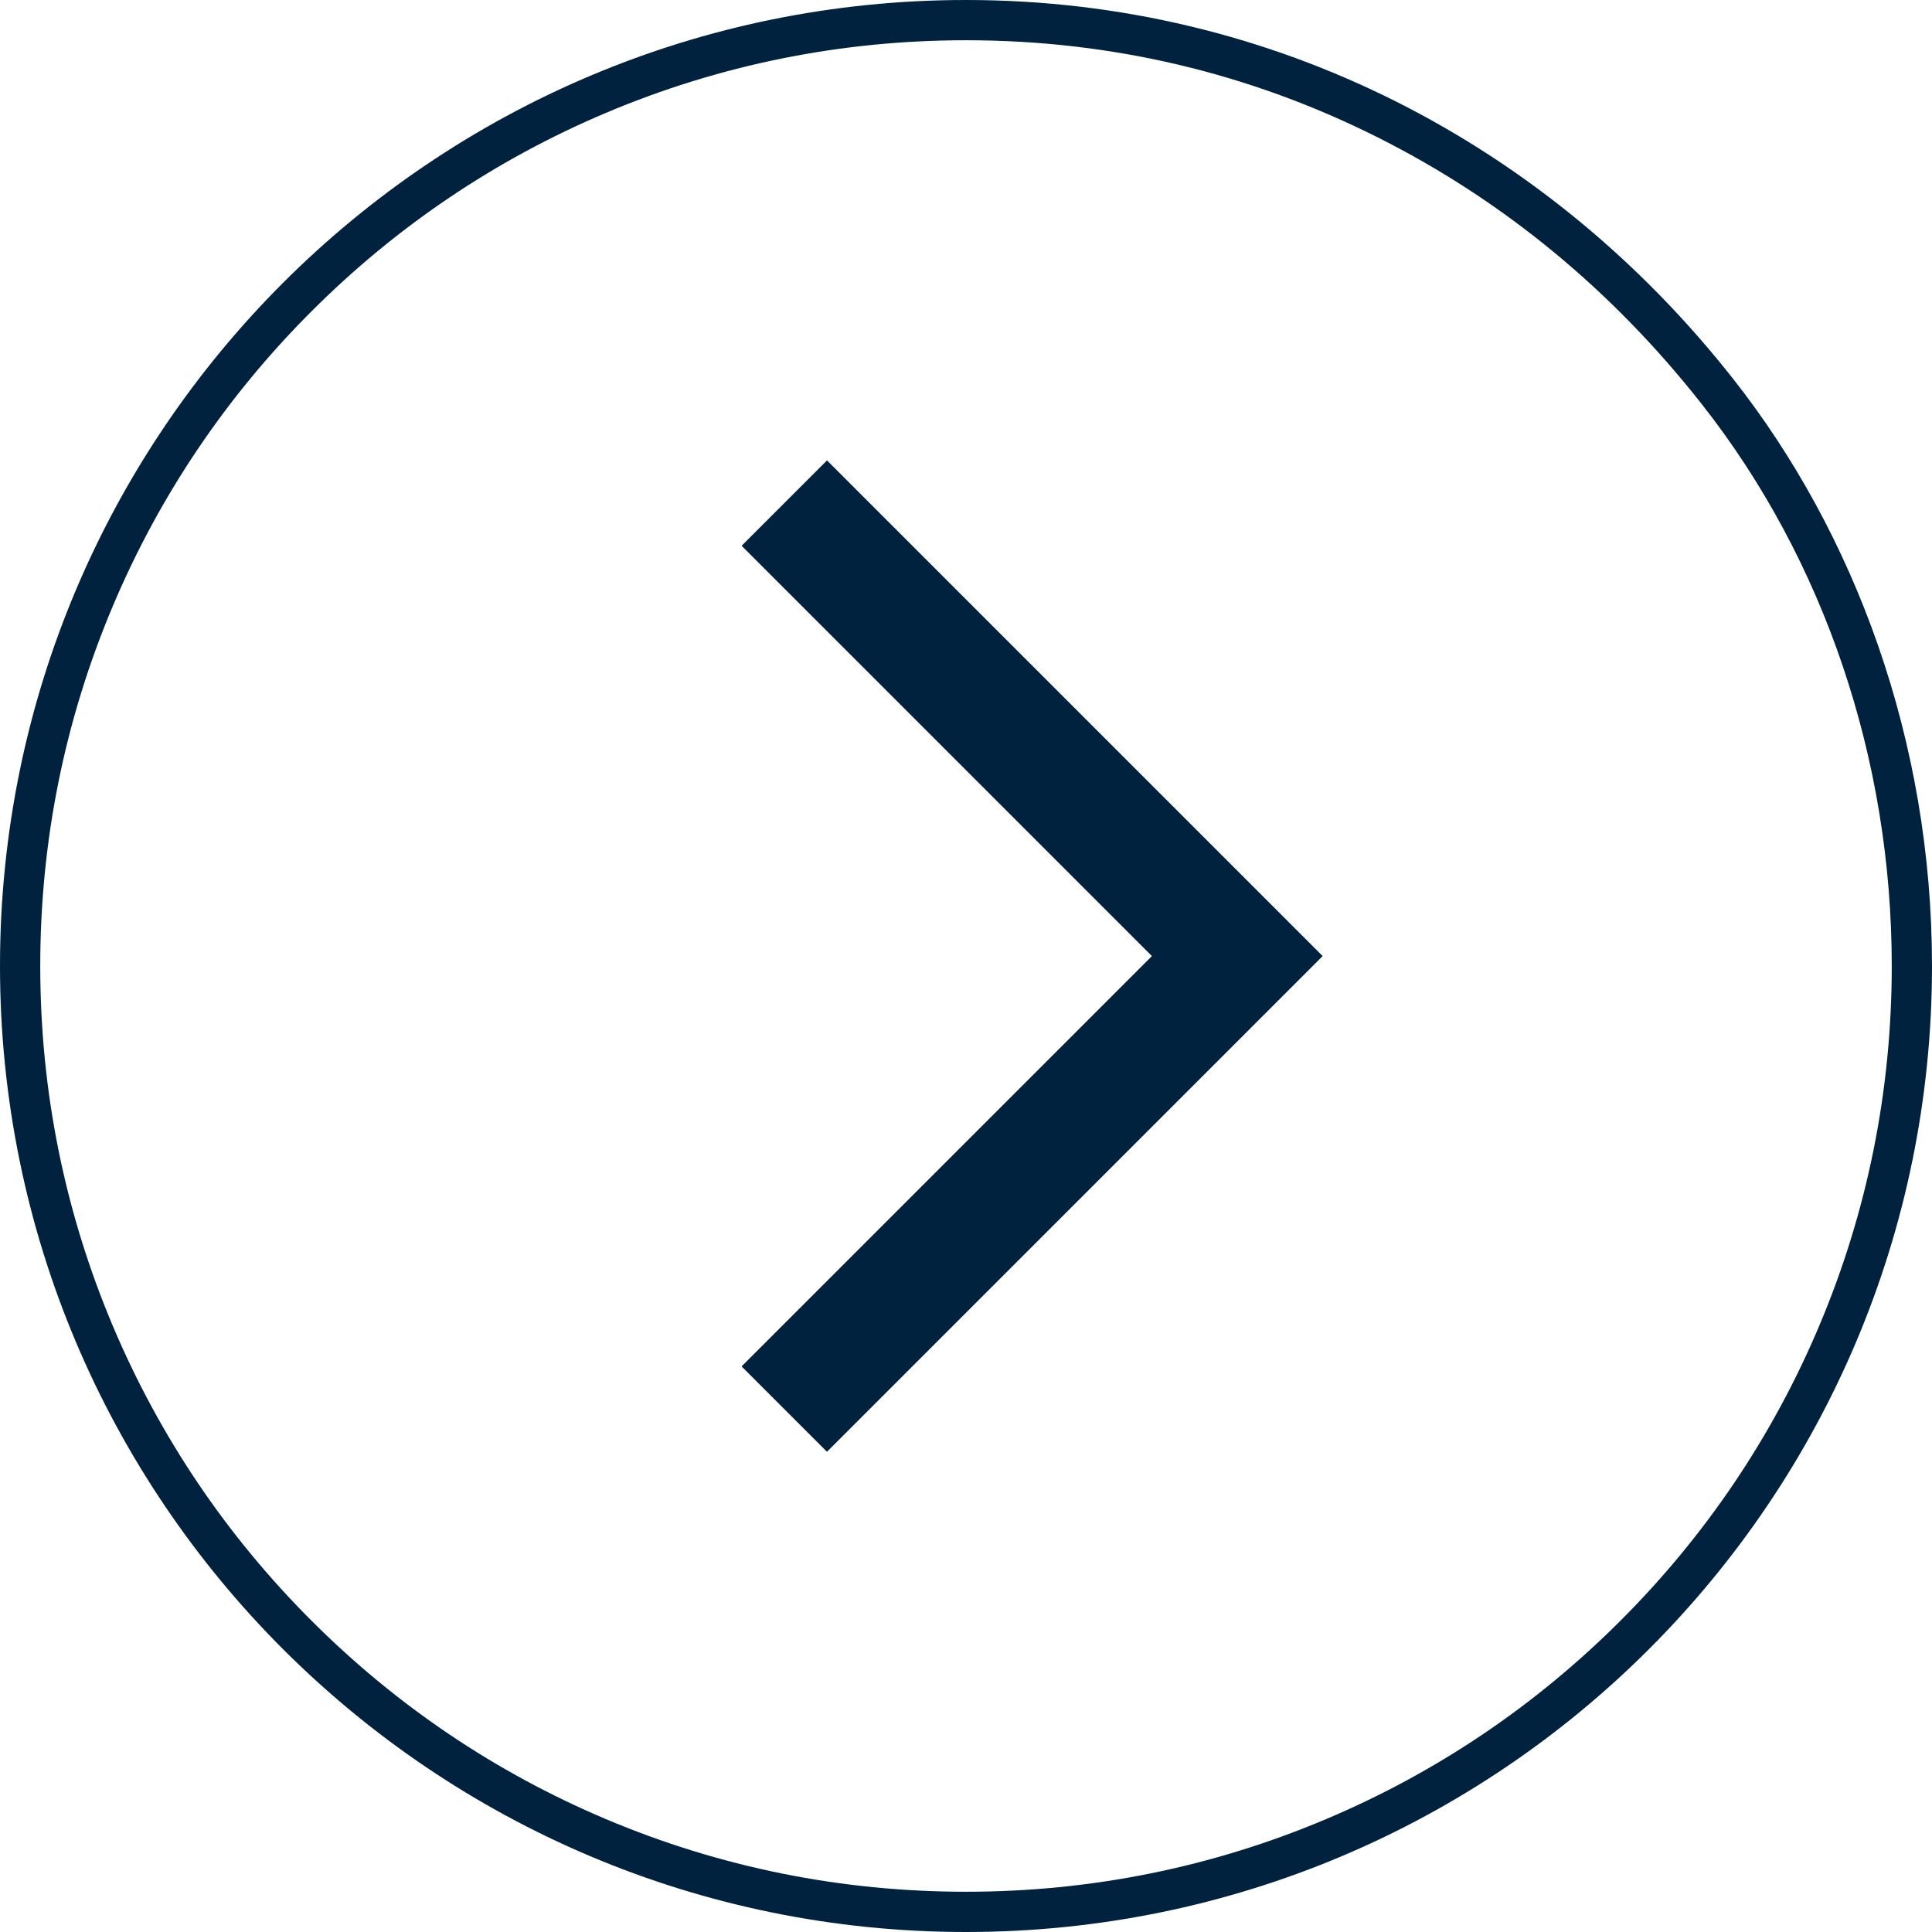 <svg xmlns:xlink="http://www.w3.org/1999/xlink" xmlns="http://www.w3.org/2000/svg" width="48" height="48" viewBox="0 0 48 48"><g transform="translate(-766 -5947.815)"><g transform="translate(814 5995.815) rotate(180)" fill="none"><path d="M24,0A24,24,0,1,1,4.93,38.574,23.677,23.677,0,0,1,0,24,24,24,0,0,1,24,0Z" stroke="none" fill="none"></path><path d="M 24 1 C 20.895 1 17.883 1.608 15.048 2.807 C 12.309 3.965 9.849 5.624 7.737 7.737 C 5.624 9.849 3.965 12.309 2.807 15.048 C 1.608 17.883 1 20.895 1 24 C 1 29.134 2.675 34.091 5.717 37.956 C 7.942 40.788 10.648 43.017 13.761 44.582 C 16.953 46.187 20.397 47 24 47 C 27.105 47 30.117 46.392 32.952 45.193 C 35.691 44.035 38.151 42.376 40.263 40.263 C 42.376 38.151 44.035 35.691 45.193 32.952 C 46.392 30.117 47 27.105 47 24 C 47 20.895 46.392 17.883 45.193 15.048 C 44.035 12.309 42.376 9.849 40.263 7.737 C 38.151 5.624 35.691 3.965 32.952 2.807 C 30.117 1.608 27.105 1 24 1 M 24 0 C 37.255 0 48 10.745 48 24 C 48 37.255 37.255 48 24 48 C 16.339 48 9.516 44.41 4.93 38.574 C 1.914 34.74 0 29.594 0 24 C 0 10.745 10.745 0 24 0 Z" stroke="none" fill="#00223E"></path></g><path d="M-6866.086-3964.343h15.916v15.917" transform="translate(2837.328 13618.584) rotate(45)" fill="none" stroke="#00223E" stroke-width="3px"></path></g></svg>